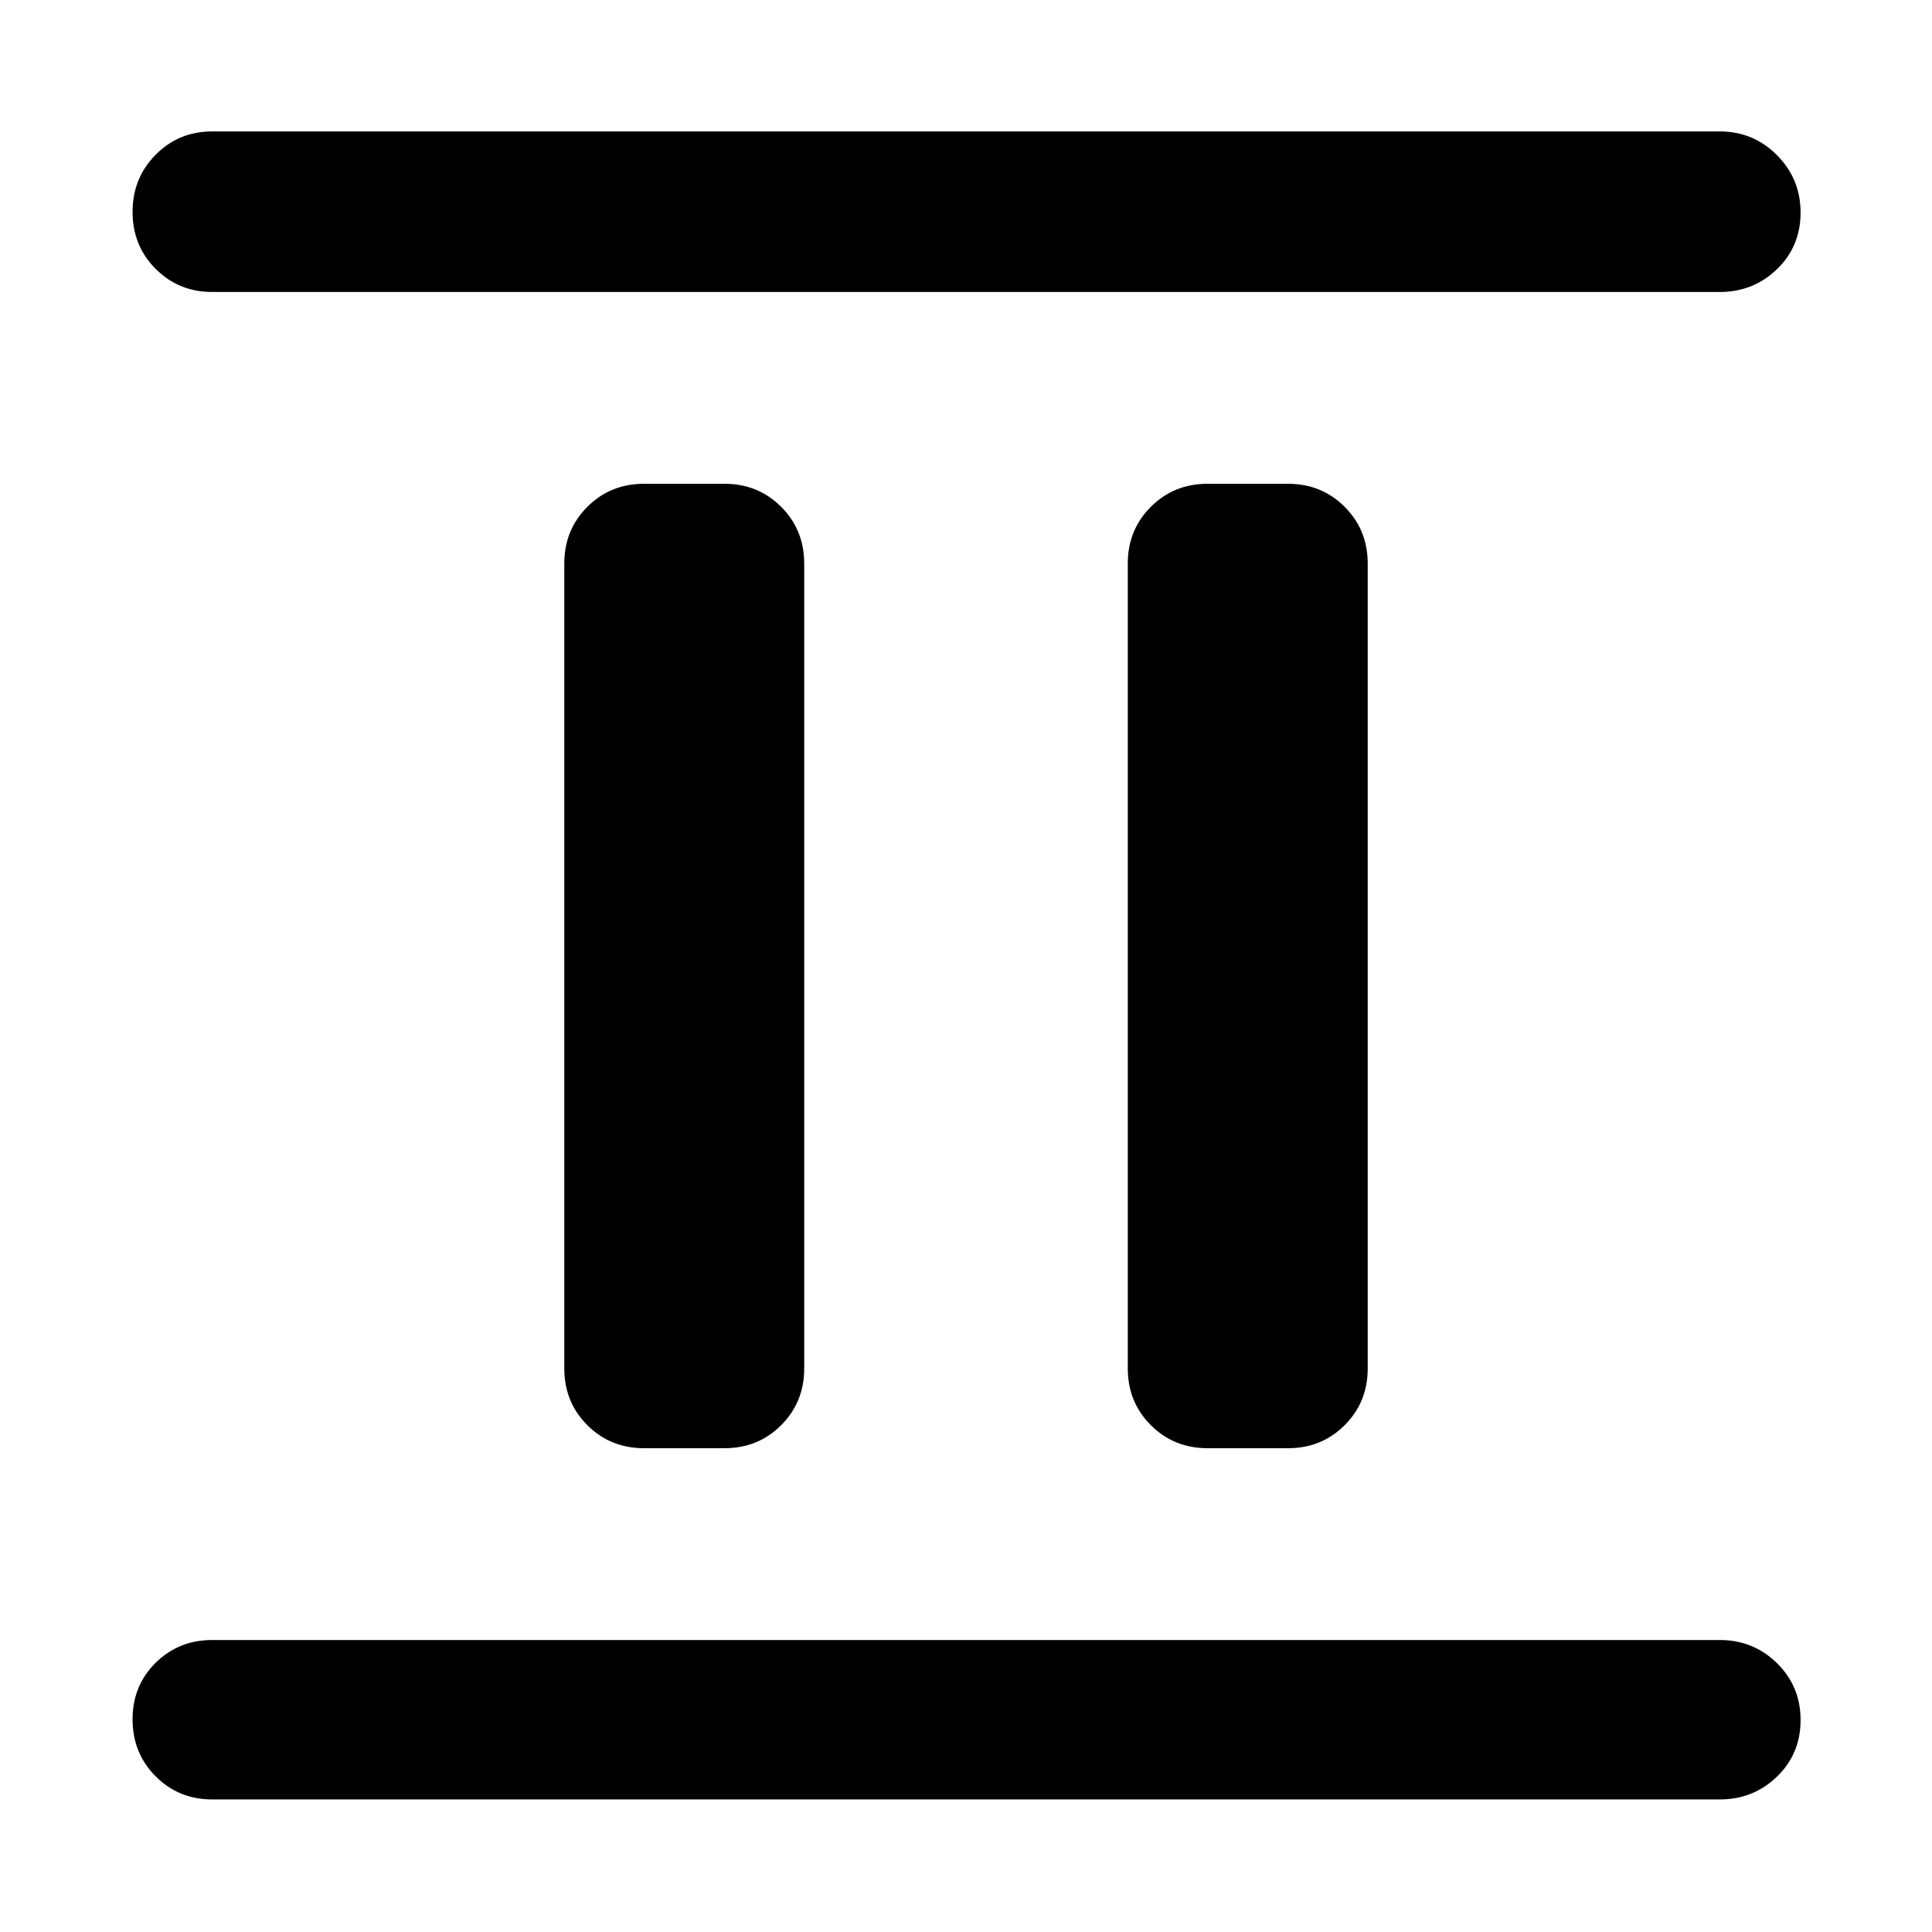 <svg xmlns="http://www.w3.org/2000/svg" height="48" viewBox="0 96 960 960" width="48"><path d="M320 815.609q-16.707 0-28.158-11.451T280.391 776V376q0-16.707 11.451-28.158T320 336.391h40q16.707 0 28.158 11.451T399.609 376v400q0 16.707-11.451 28.158T360 815.609h-40Zm280 0q-16.707 0-28.158-11.451T560.391 776V376q0-16.707 11.451-28.158T600 336.391h40q16.707 0 28.158 11.451T679.609 376v400q0 16.707-11.451 28.158T640 815.609h-40ZM105.478 990.131q-16.707 0-28.158-11.501-11.451-11.502-11.451-28.283 0-16.782 11.451-28.108t28.158-11.326h749.044q16.707 0 28.441 11.501 11.733 11.502 11.733 28.283 0 16.782-11.733 28.108-11.734 11.326-28.441 11.326H105.478Zm0-749.044q-16.707 0-28.158-11.501-11.451-11.502-11.451-28.283 0-16.782 11.451-28.391 11.451-11.608 28.158-11.608h749.044q16.707 0 28.441 11.784 11.733 11.784 11.733 28.565 0 16.782-11.733 28.108-11.734 11.326-28.441 11.326H105.478Z"/></svg>